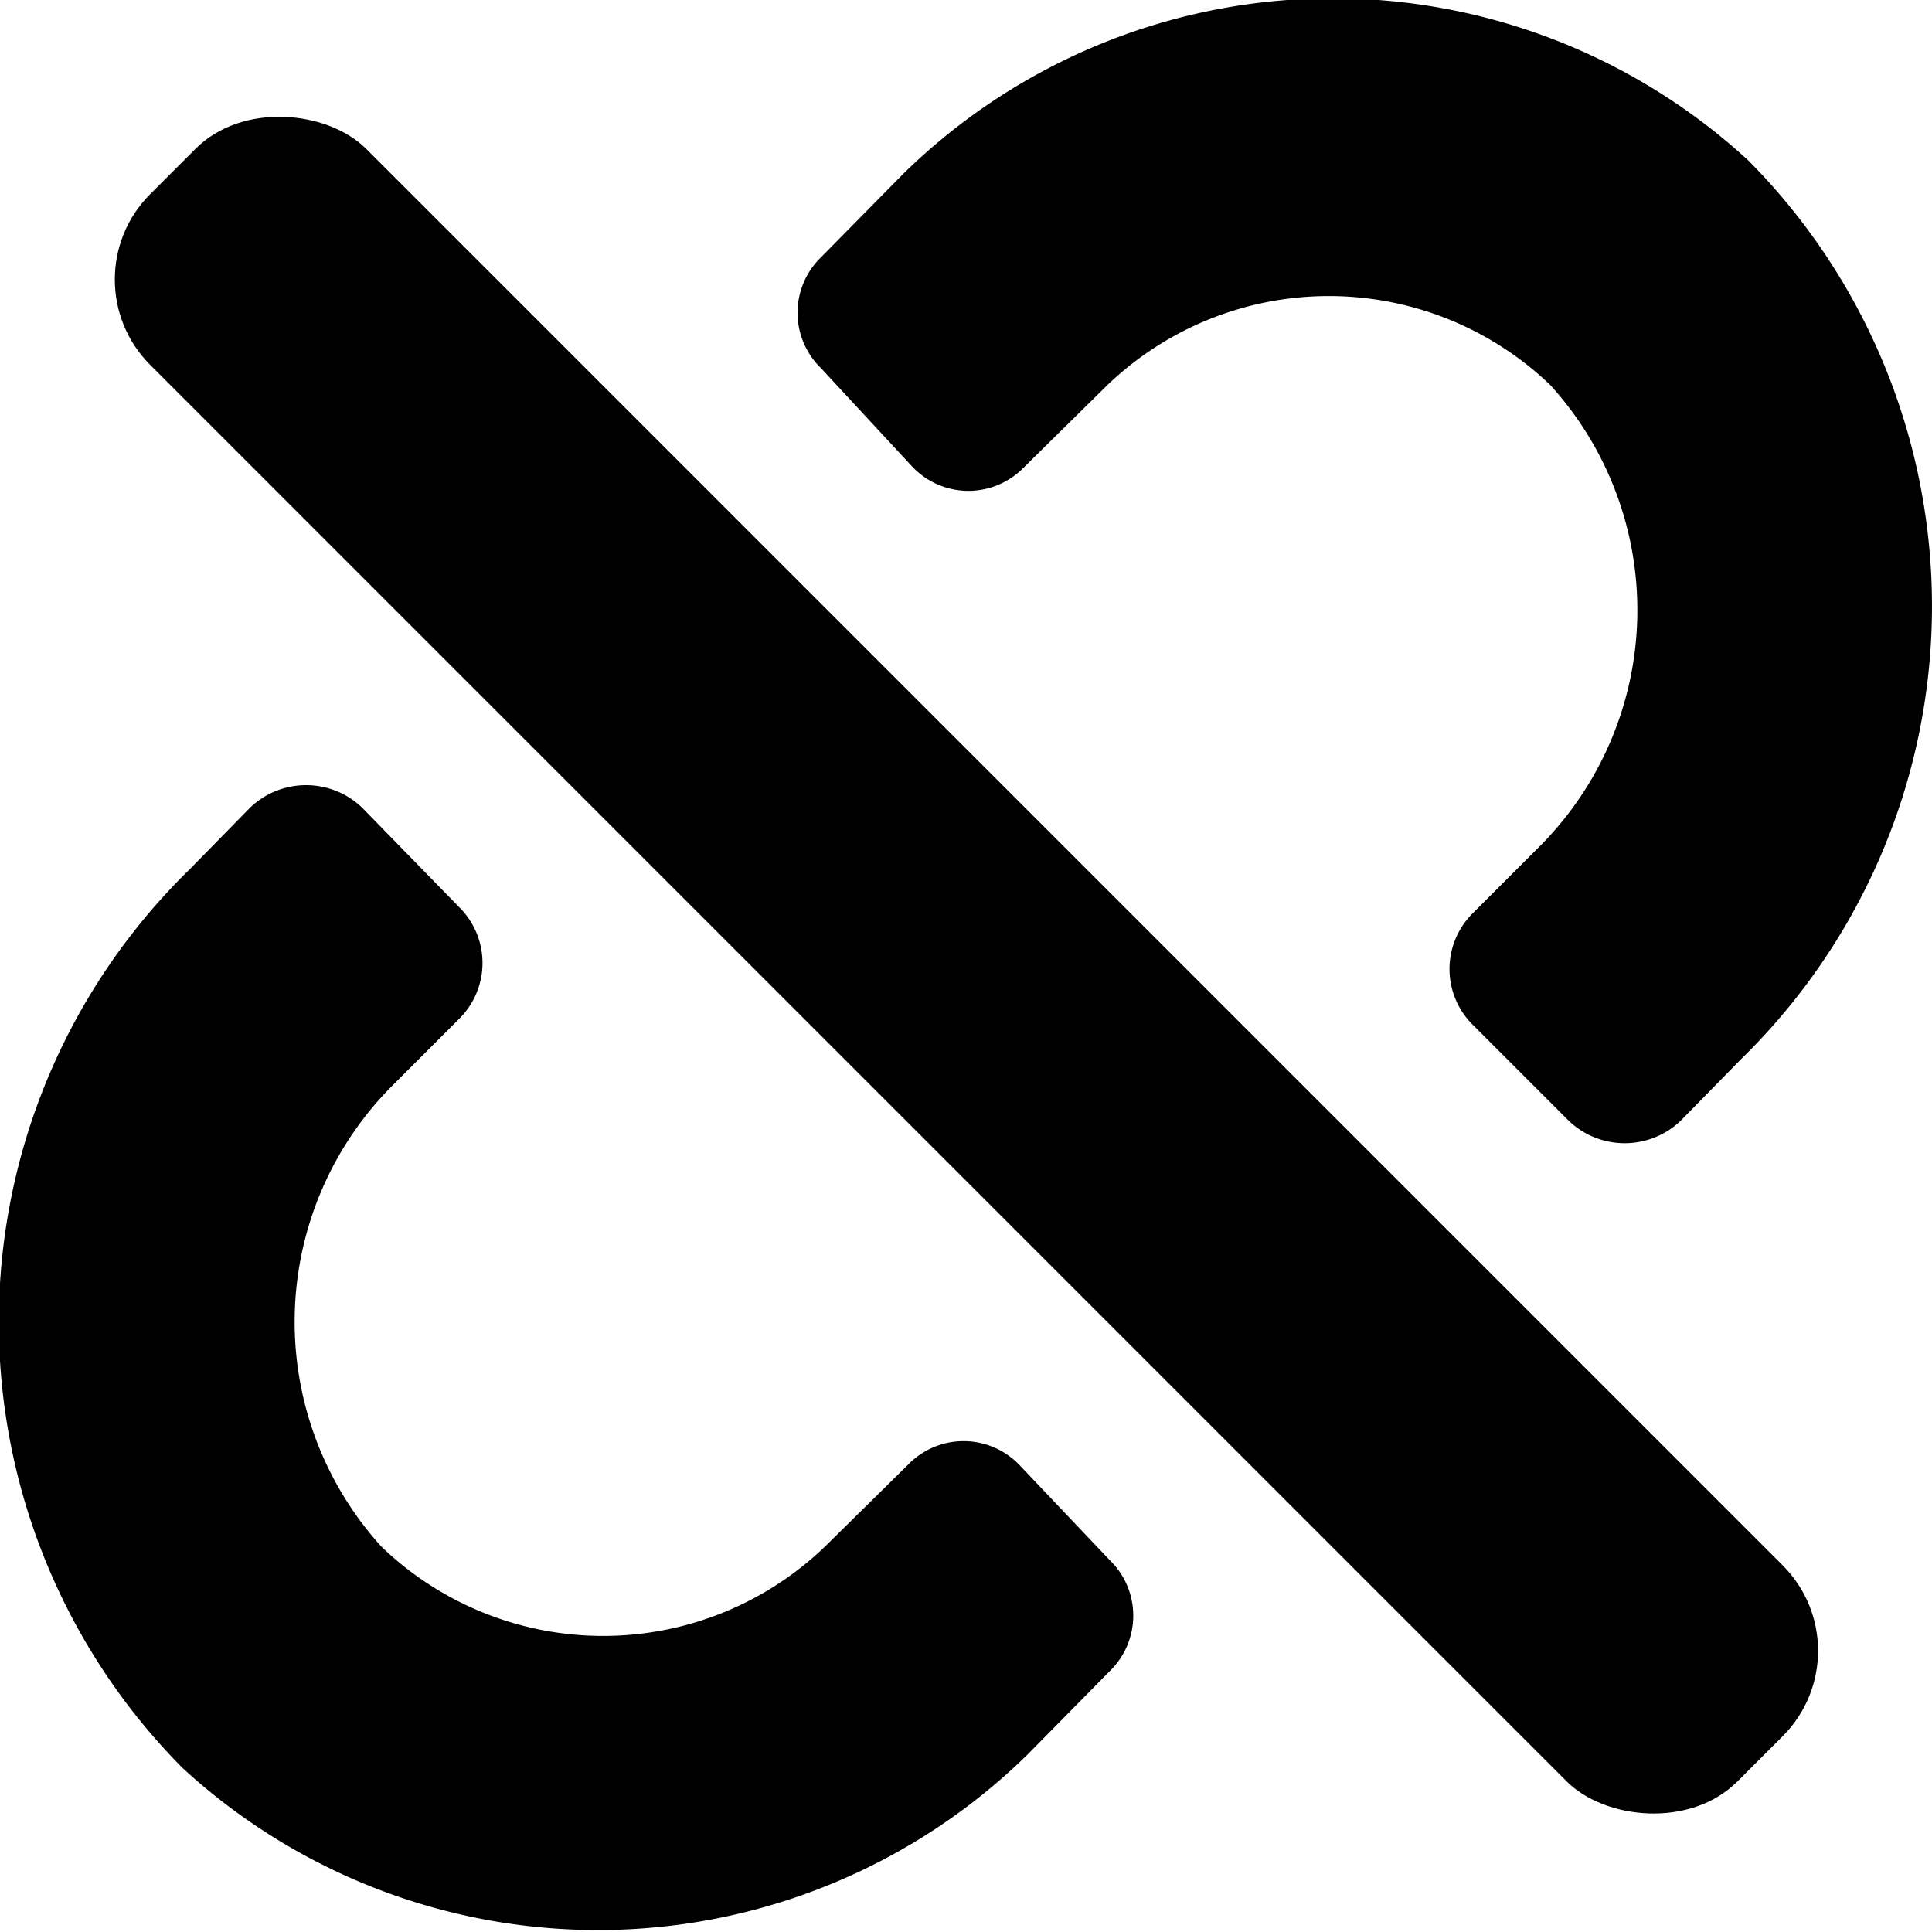 <svg xmlns="http://www.w3.org/2000/svg" viewBox="0 0 16 16"><path d="M8.44,12.13a.64.64,0,0,0-.92,0l-.69.68a2.65,2.65,0,0,1-3.67,0A2.77,2.77,0,0,1,3.24,9l.56-.56a.65.65,0,0,0,0-.93L3,6.69a.67.67,0,0,0-.93,0l-.5.51a5.24,5.24,0,0,0-.06,7.44,5.08,5.08,0,0,0,7-.11l.68-.69a.64.64,0,0,0,0-.92Z"/><path d="M7.56,3.87a.64.64,0,0,0,.92,0l.69-.68a2.65,2.65,0,0,1,3.67,0A2.77,2.77,0,0,1,12.76,7l-.56.56a.65.65,0,0,0,0,.93l.79.79a.67.67,0,0,0,.93,0l.5-.51a5.24,5.24,0,0,0,.06-7.44,5.08,5.08,0,0,0-7,.11l-.68.69a.64.64,0,0,0,0,.92Z"/><rect x="6.74" y="-1.3" width="2.53" height="18.59" rx="1" transform="translate(-3.31 8) rotate(-45)"/></svg>